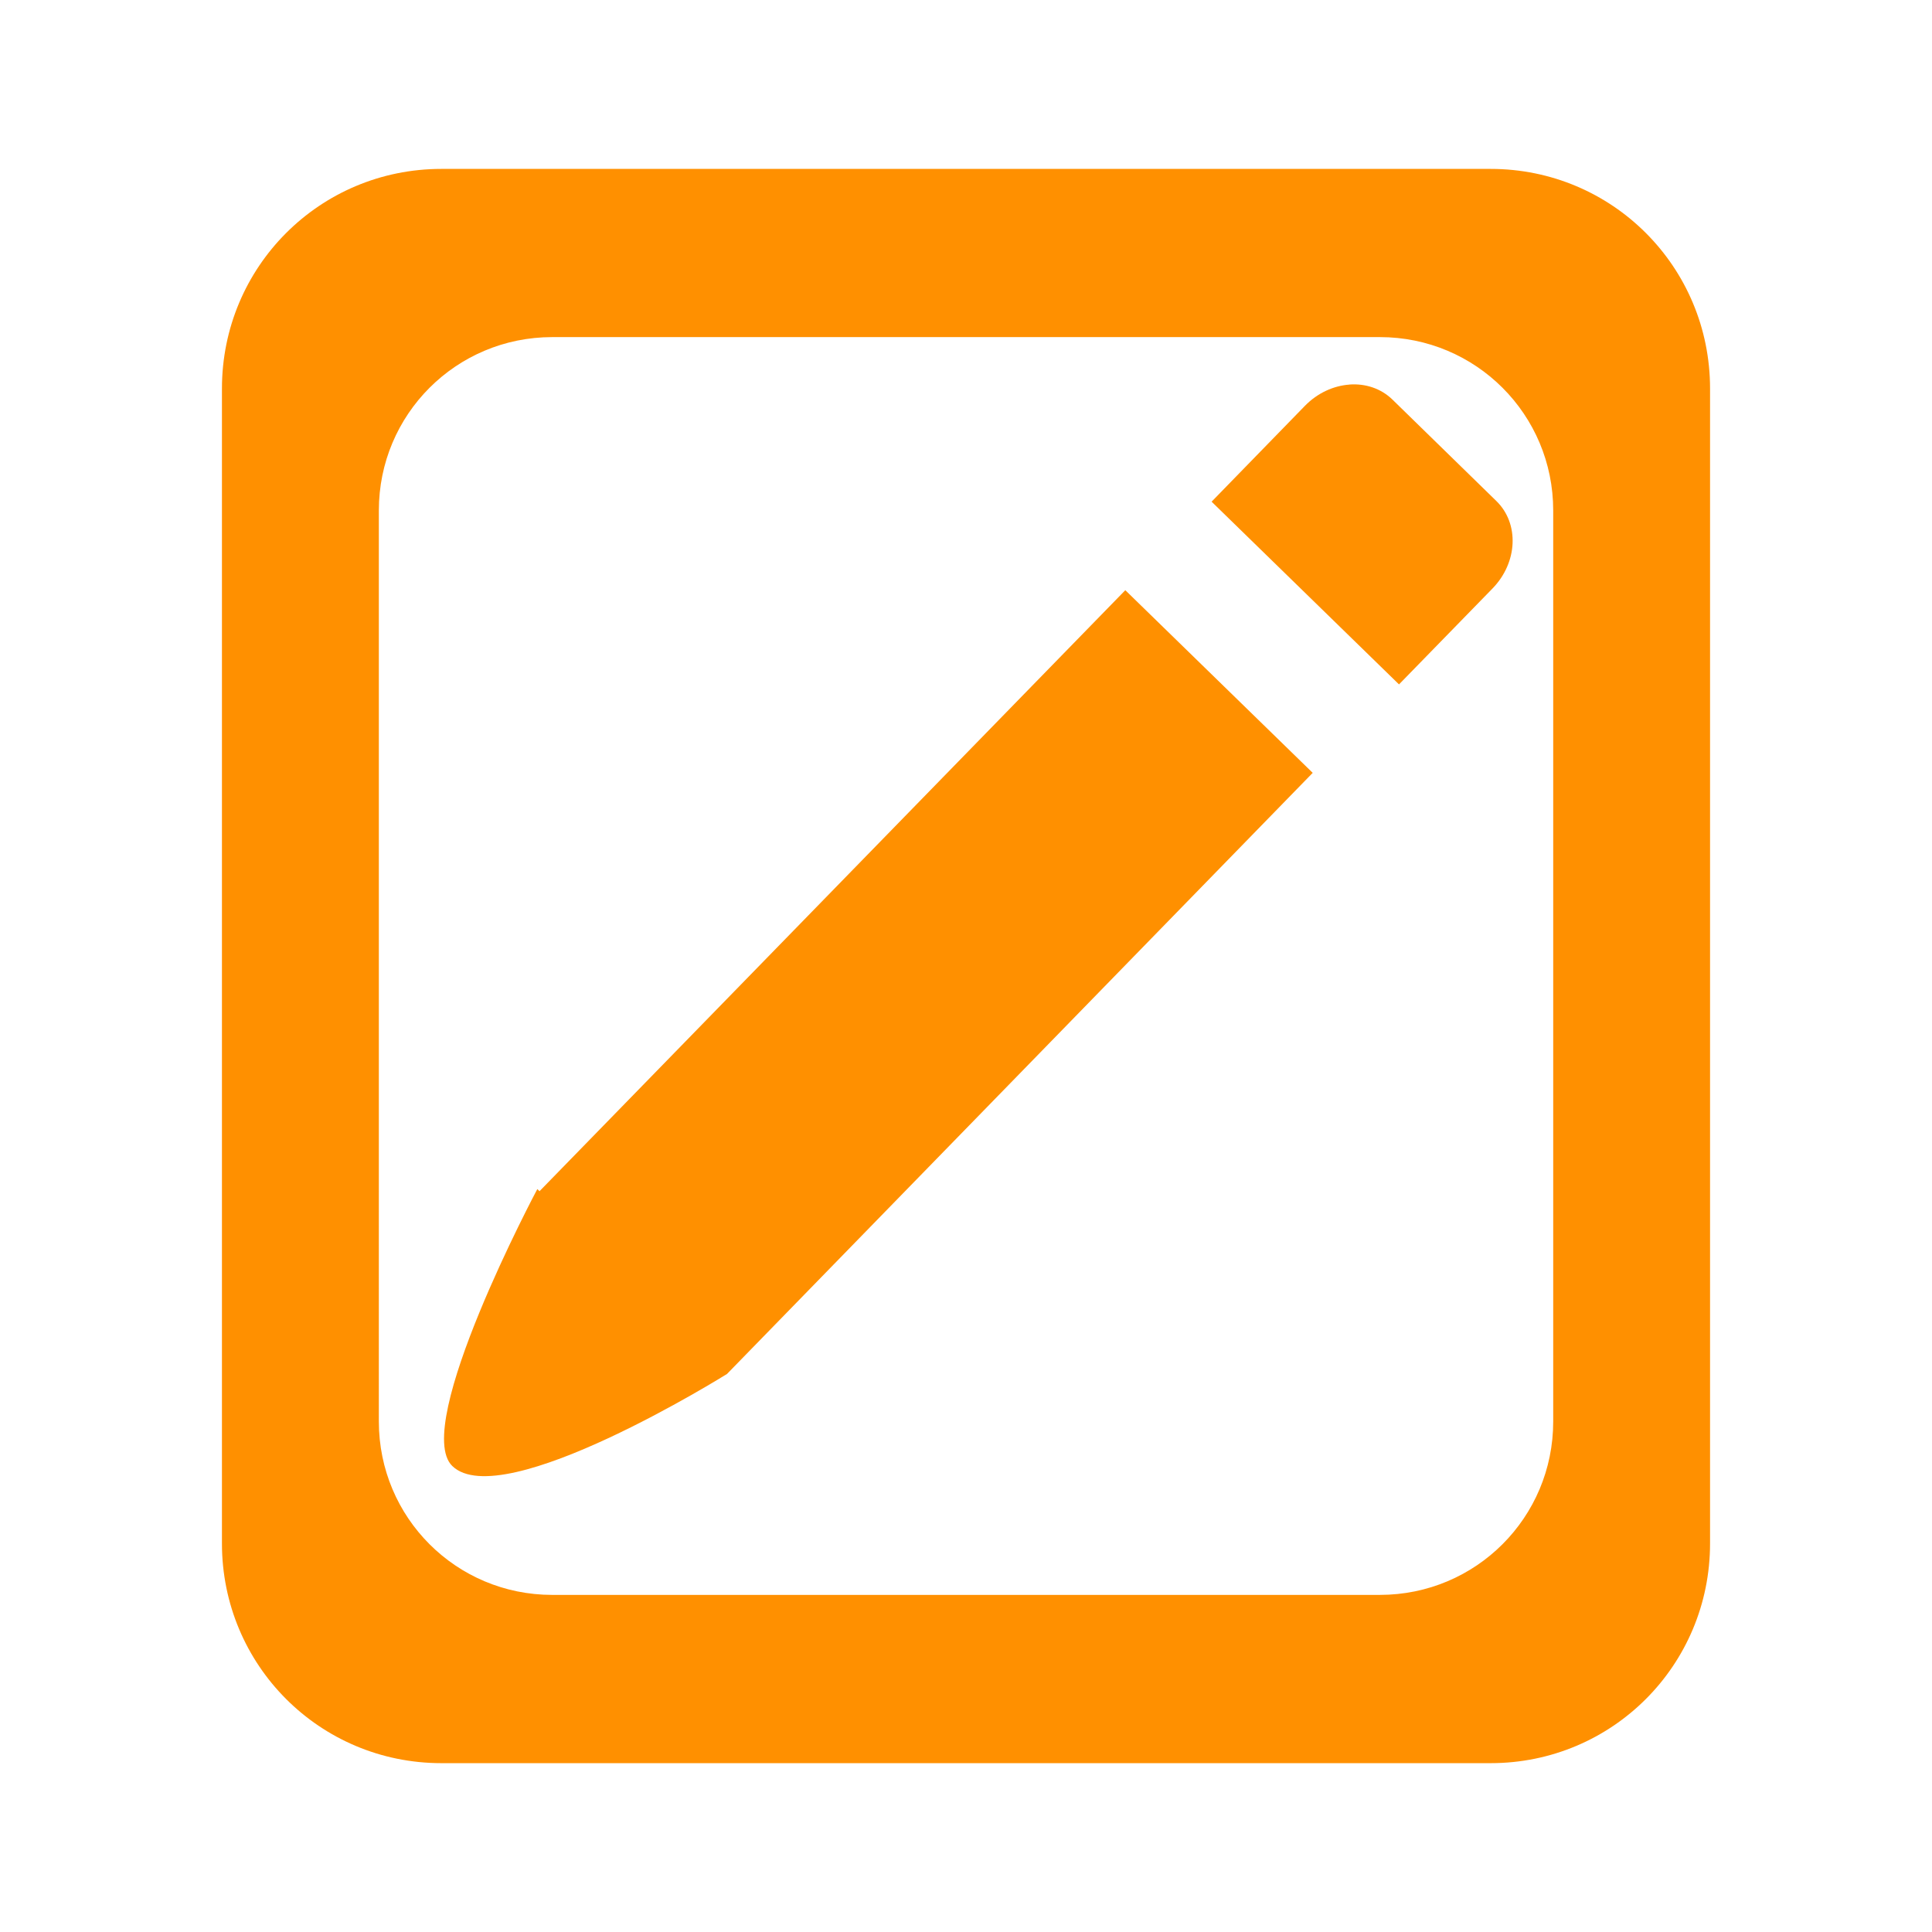 <?xml version="1.0" encoding="UTF-8" standalone="no"?>
<!-- Created with Inkscape (http://www.inkscape.org/) -->

<svg
   xmlns:dc="http://purl.org/dc/elements/1.1/"
   xmlns:cc="http://creativecommons.org/ns#"
   xmlns:rdf="http://www.w3.org/1999/02/22-rdf-syntax-ns#"
   xmlns:svg="http://www.w3.org/2000/svg"
   xmlns="http://www.w3.org/2000/svg"
   xmlns:sodipodi="http://sodipodi.sourceforge.net/DTD/sodipodi-0.dtd"
   xmlns:inkscape="http://www.inkscape.org/namespaces/inkscape"
   version="1.1"
   id="svg2"
   width="33"
   height="33"
   viewBox="0 0 33 33"
   sodipodi:docname="type.svg"
   inkscape:version="0.92.1 unknown"
   inkscape:export-filename="/home/beerto/Pictures/Ink/Linux/Manjaro/pngs/type.png"
   inkscape:export-xdpi="96"
   inkscape:export-ydpi="96">
  <defs
     id="defs6" />
  <sodipodi:namedview
     pagecolor="#ffffff"
     bordercolor="#666666"
     borderopacity="1"
     objecttolerance="10"
     gridtolerance="10"
     guidetolerance="10"
     inkscape:pageopacity="0"
     inkscape:pageshadow="2"
     inkscape:window-width="640"
     inkscape:window-height="480"
     id="namedview4"
     showgrid="false"
     inkscape:snap-global="false"
     inkscape:zoom="5.7673397"
     inkscape:cx="-5.8186624"
     inkscape:cy="1.0868436"
     inkscape:current-layer="svg2" />
  <path
     style="opacity:1;vector-effect:none;fill:#ff9000;fill-opacity:1;fill-rule:evenodd;stroke:none;stroke-width:1.075;stroke-linecap:butt;stroke-linejoin:miter;stroke-miterlimit:4;stroke-dasharray:none;stroke-dashoffset:0;stroke-opacity:1"
     d="m 7.539,2.885 c -2.078,0 -3.748,1.674 -3.748,3.752 v 19.727 c 0,2.078 1.67,3.752 3.748,3.752 H 25.461 c 2.078,0 3.748,-1.674 3.748,-3.752 V 6.637 c 0,-2.078 -1.67,-3.752 -3.748,-3.752 z M 9.432,5.758 h 14.137 c 1.639,0 2.961,1.321 2.961,2.961 v 15.562 c 0,1.639 -1.321,2.961 -2.961,2.961 H 9.432 c -1.639,0 -2.961,-1.321 -2.961,-2.961 V 8.719 c 0,-1.639 1.321,-2.961 2.961,-2.961 z m 13.619,0.811 c -0.27,0.019 -0.545,0.141 -0.762,0.363 l -1.594,1.637 3.201,3.121 1.596,-1.637 c 0.433,-0.444 0.462,-1.111 0.066,-1.496 L 23.785,6.826 C 23.587,6.633 23.321,6.549 23.051,6.568 Z m -3.83,3.512 -10.006,10.266 -0.037,-0.037 c 0,0 -2.155,4.047 -1.453,4.73 0.851,0.829 4.693,-1.572 4.693,-1.572 L 22.422,13.201 Z"
     id="rect4511"
     inkscape:connector-curvature="0" />
</svg>

